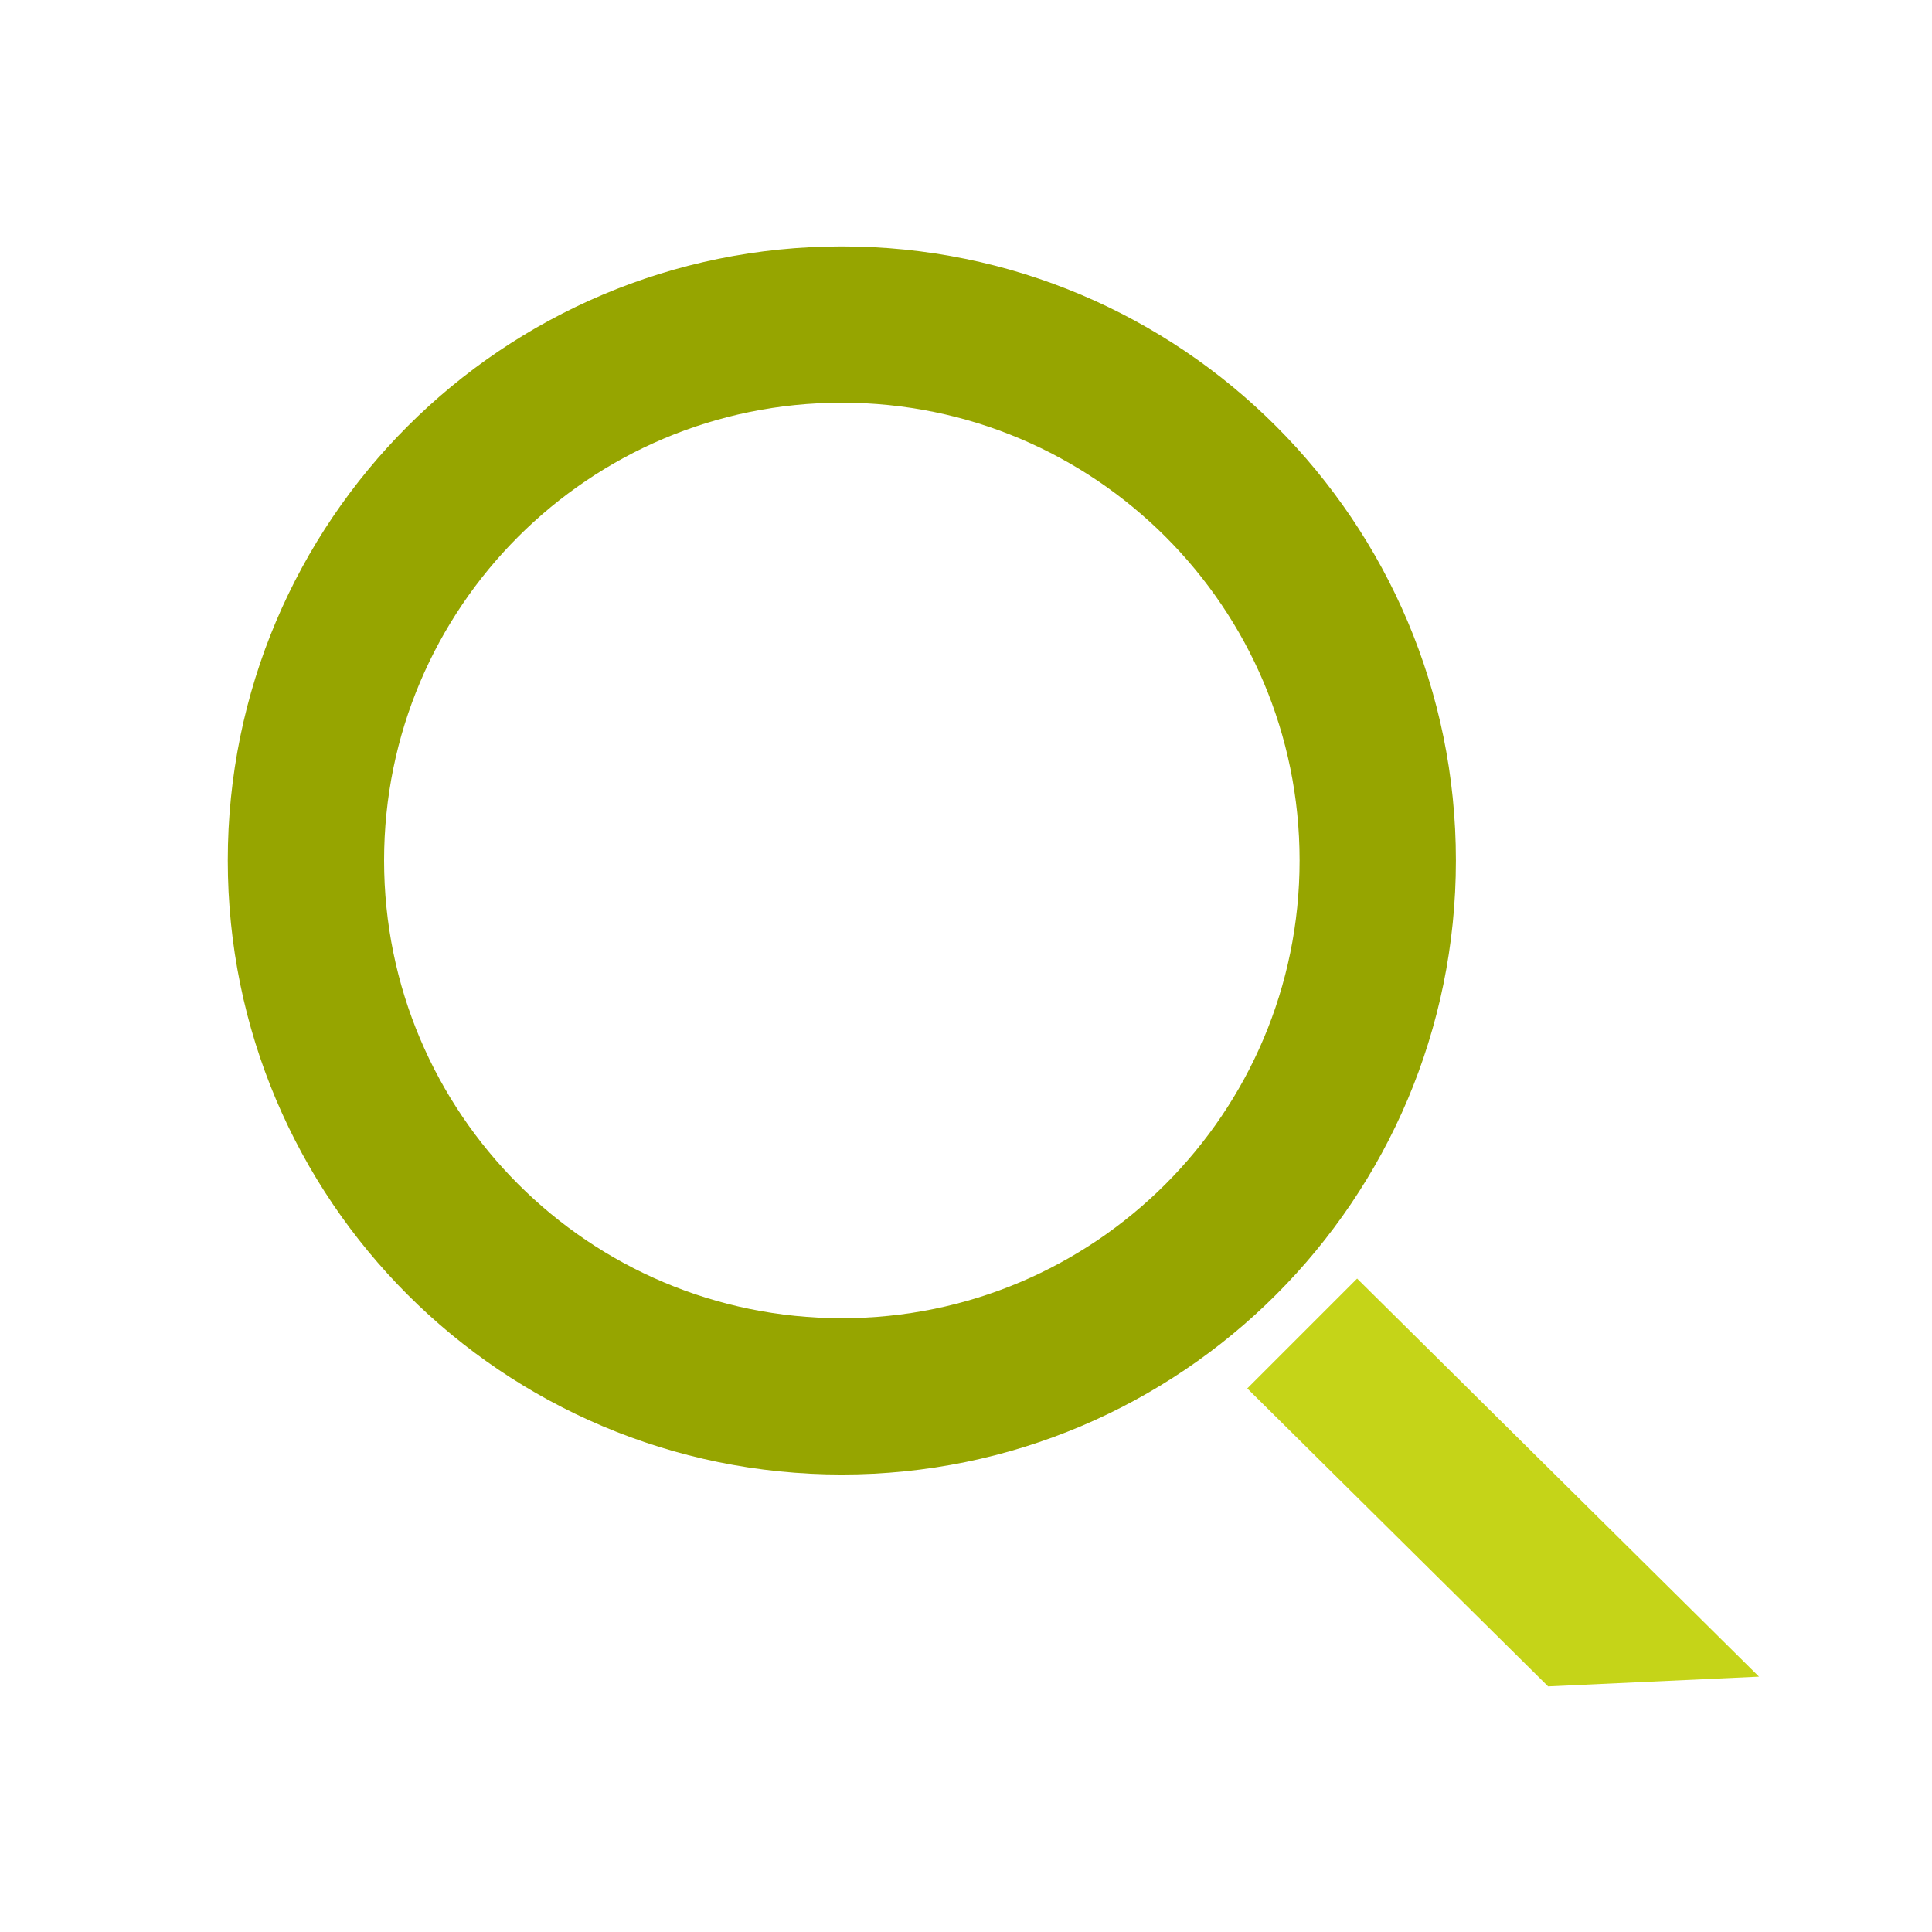 
<svg id="Layer_1" data-name="Layer 1" xmlns="http://www.w3.org/2000/svg" viewBox="0 0 140.04 140.04">
  <defs>
    <style>
      .cls-1 {
        fill: none;
      }

      .cls-2 {
        fill: #96a500;
        stroke: #96a500;
      }

      .cls-2, .cls-3 {
        stroke-miterlimit: 10;
        stroke-width: 6px;
      }

      .cls-3 {
        fill: #c5d418;
        stroke: #c5d418;
      }
    </style>
  </defs>
  <rect class="cls-1" width="140.04" height="140.04"/>
  <g>
    <path class="cls-2" d="M61.02,20.86c-22.92,0-41.51,18.58-41.51,41.51s18.58,41.51,41.51,41.51,41.51-18.58,41.51-41.51-18.58-41.51-41.51-41.51ZM61.02,98.55c-19.98,0-36.18-16.2-36.18-36.18S41.03,26.19,61.02,26.19s36.18,16.2,36.18,36.18-16.2,36.18-36.18,36.18Z"/>
    <polygon class="cls-3" points="98.38 96.91 94.66 100.63 113.39 119.18 120.53 118.85 98.38 96.91"/>
  </g>
</svg>
